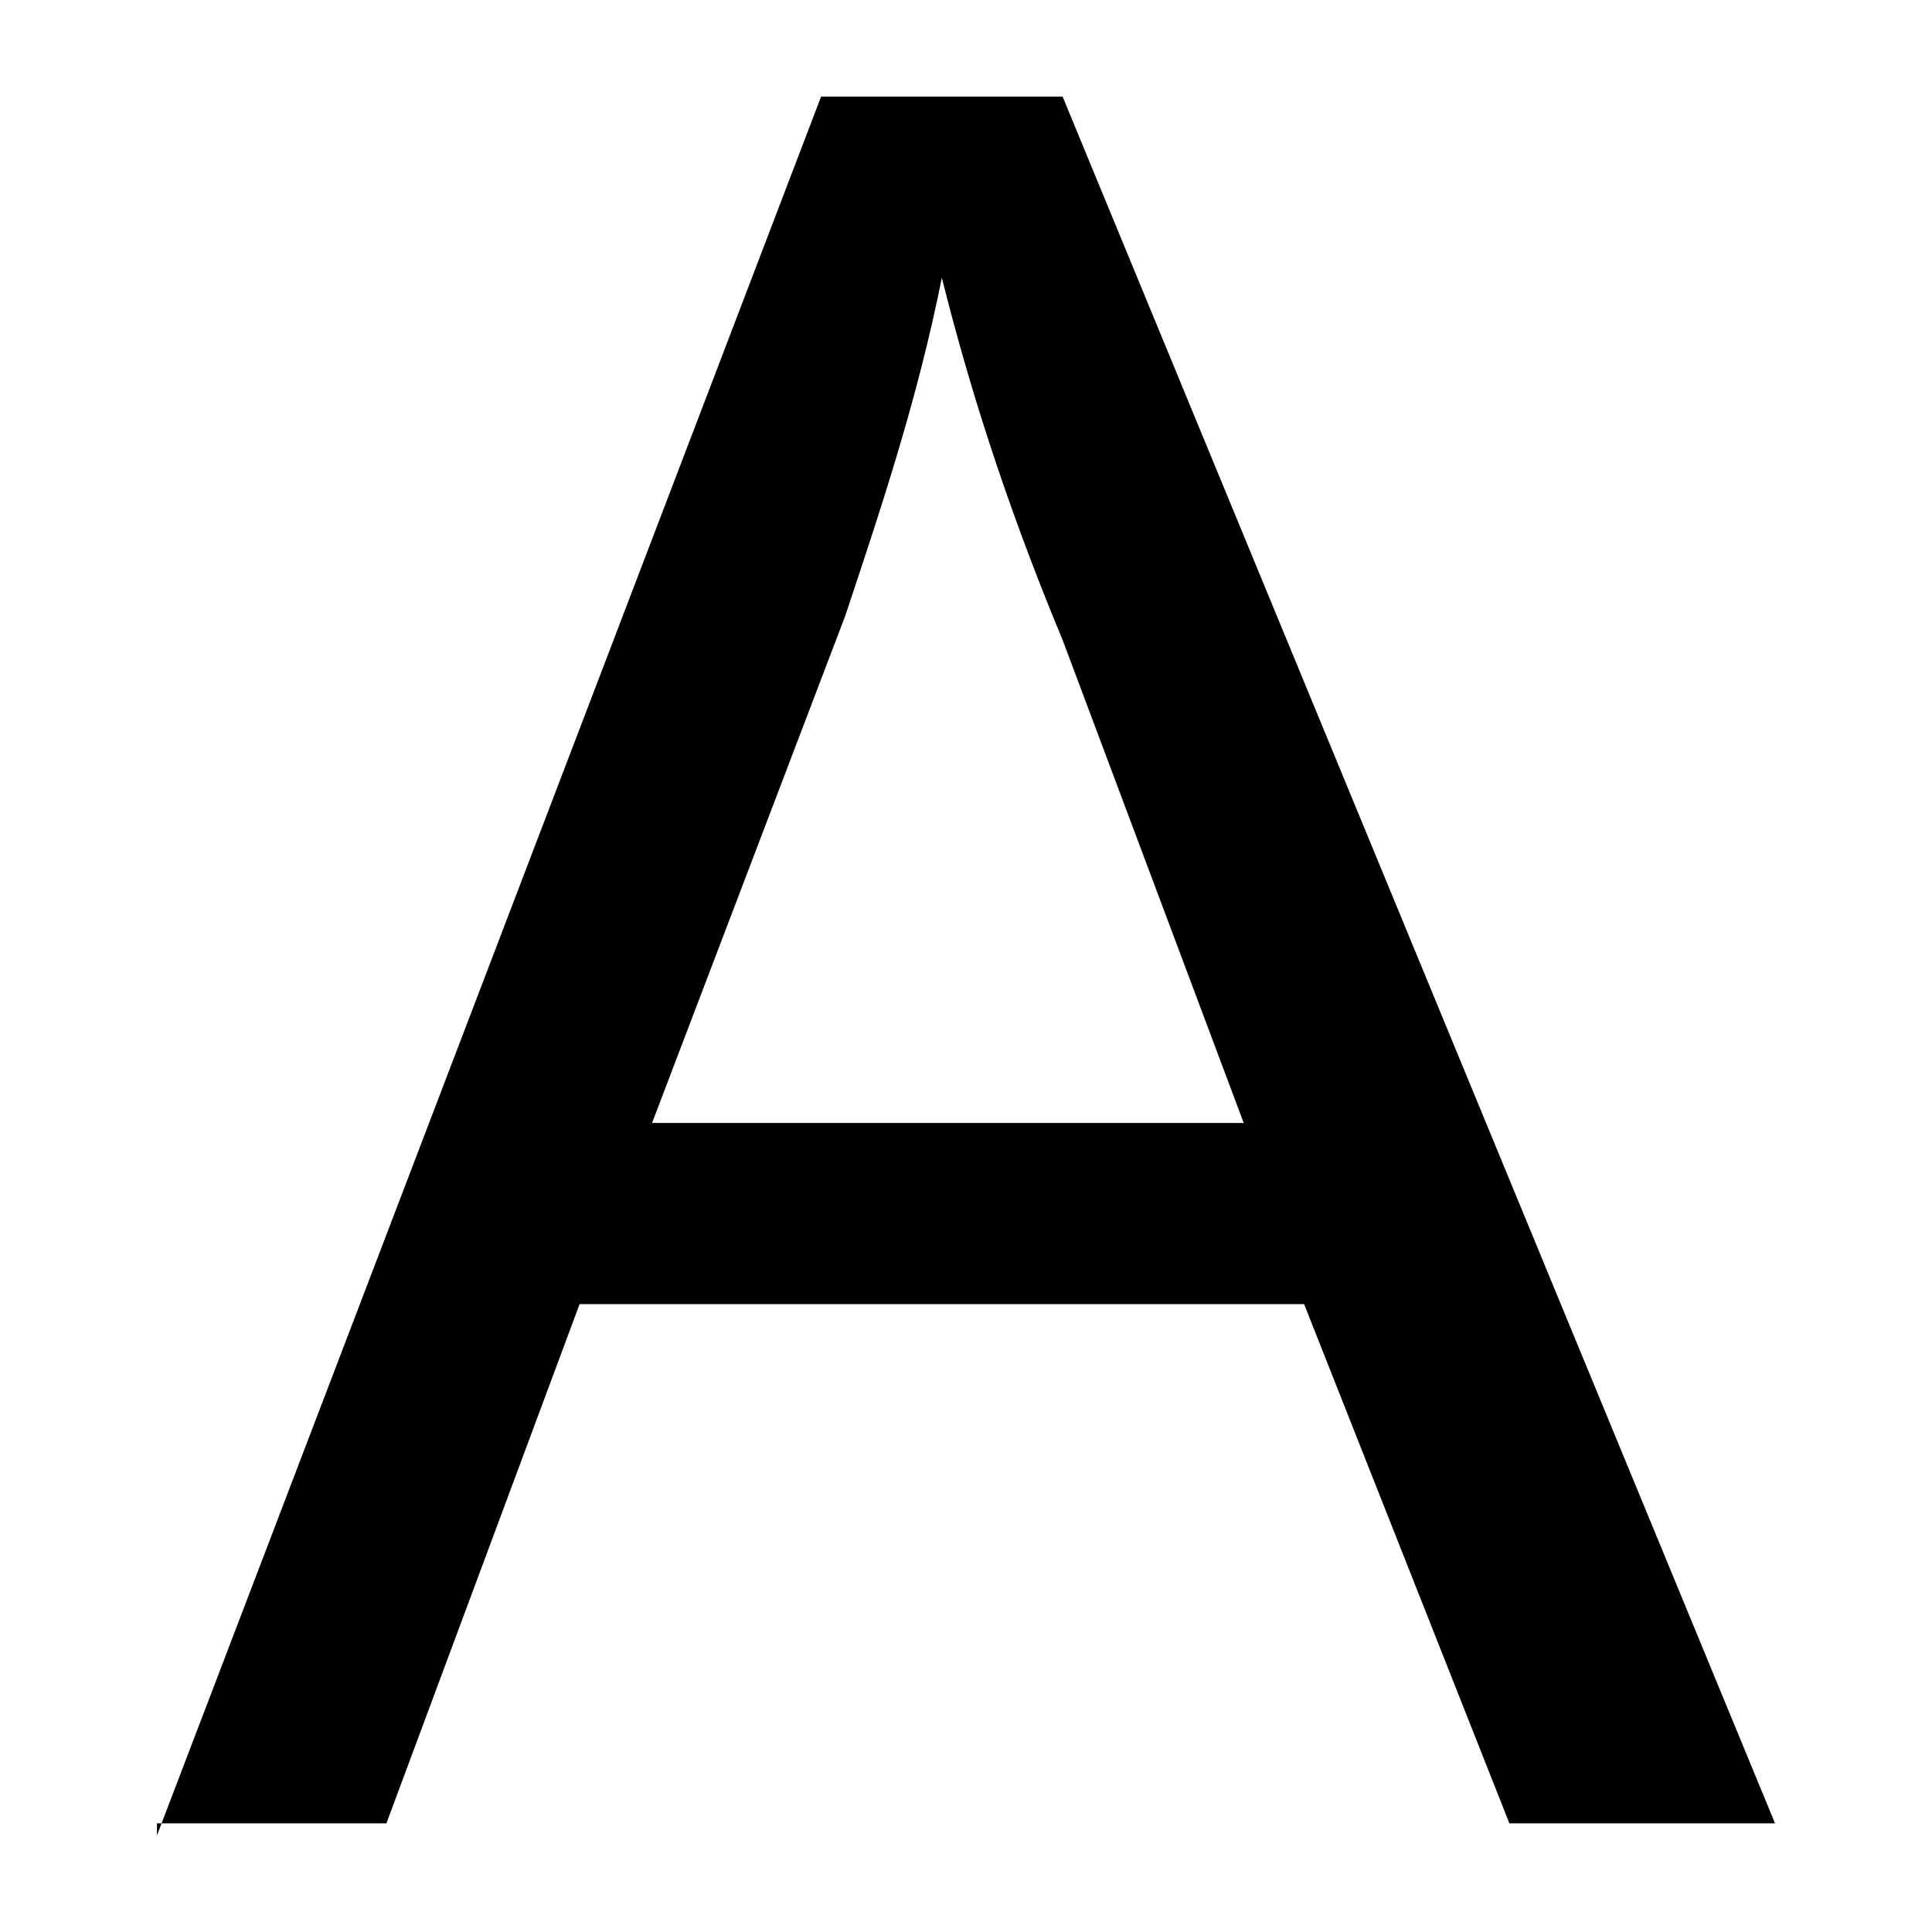 <?xml version="1.0" encoding="utf-8"?>
<!-- Generator: Adobe Illustrator 18.0.0, SVG Export Plug-In . SVG Version: 6.00 Build 0)  -->
<!DOCTYPE svg PUBLIC "-//W3C//DTD SVG 1.1//EN" "http://www.w3.org/Graphics/SVG/1.1/DTD/svg11.dtd">
<svg version="1.1" id="图层_1" xmlns="http://www.w3.org/2000/svg" xmlns:xlink="http://www.w3.org/1999/xlink" x="0px" y="0px"
	 viewBox="0 0 16 16" enable-background="new 0 0 16 16" xml:space="preserve">
<g>
	<path d="M1.3,15.2L6.8,0.8h2l5.9,14.3h-2.2l-1.7-4.3h-6l-1.6,4.3H1.3z M5.4,9.3h4.9l-1.5-4c-0.5-1.2-0.8-2.2-1-3
		C7.6,3.3,7.3,4.2,7,5.1L5.4,9.3z"/>
</g>
</svg>
